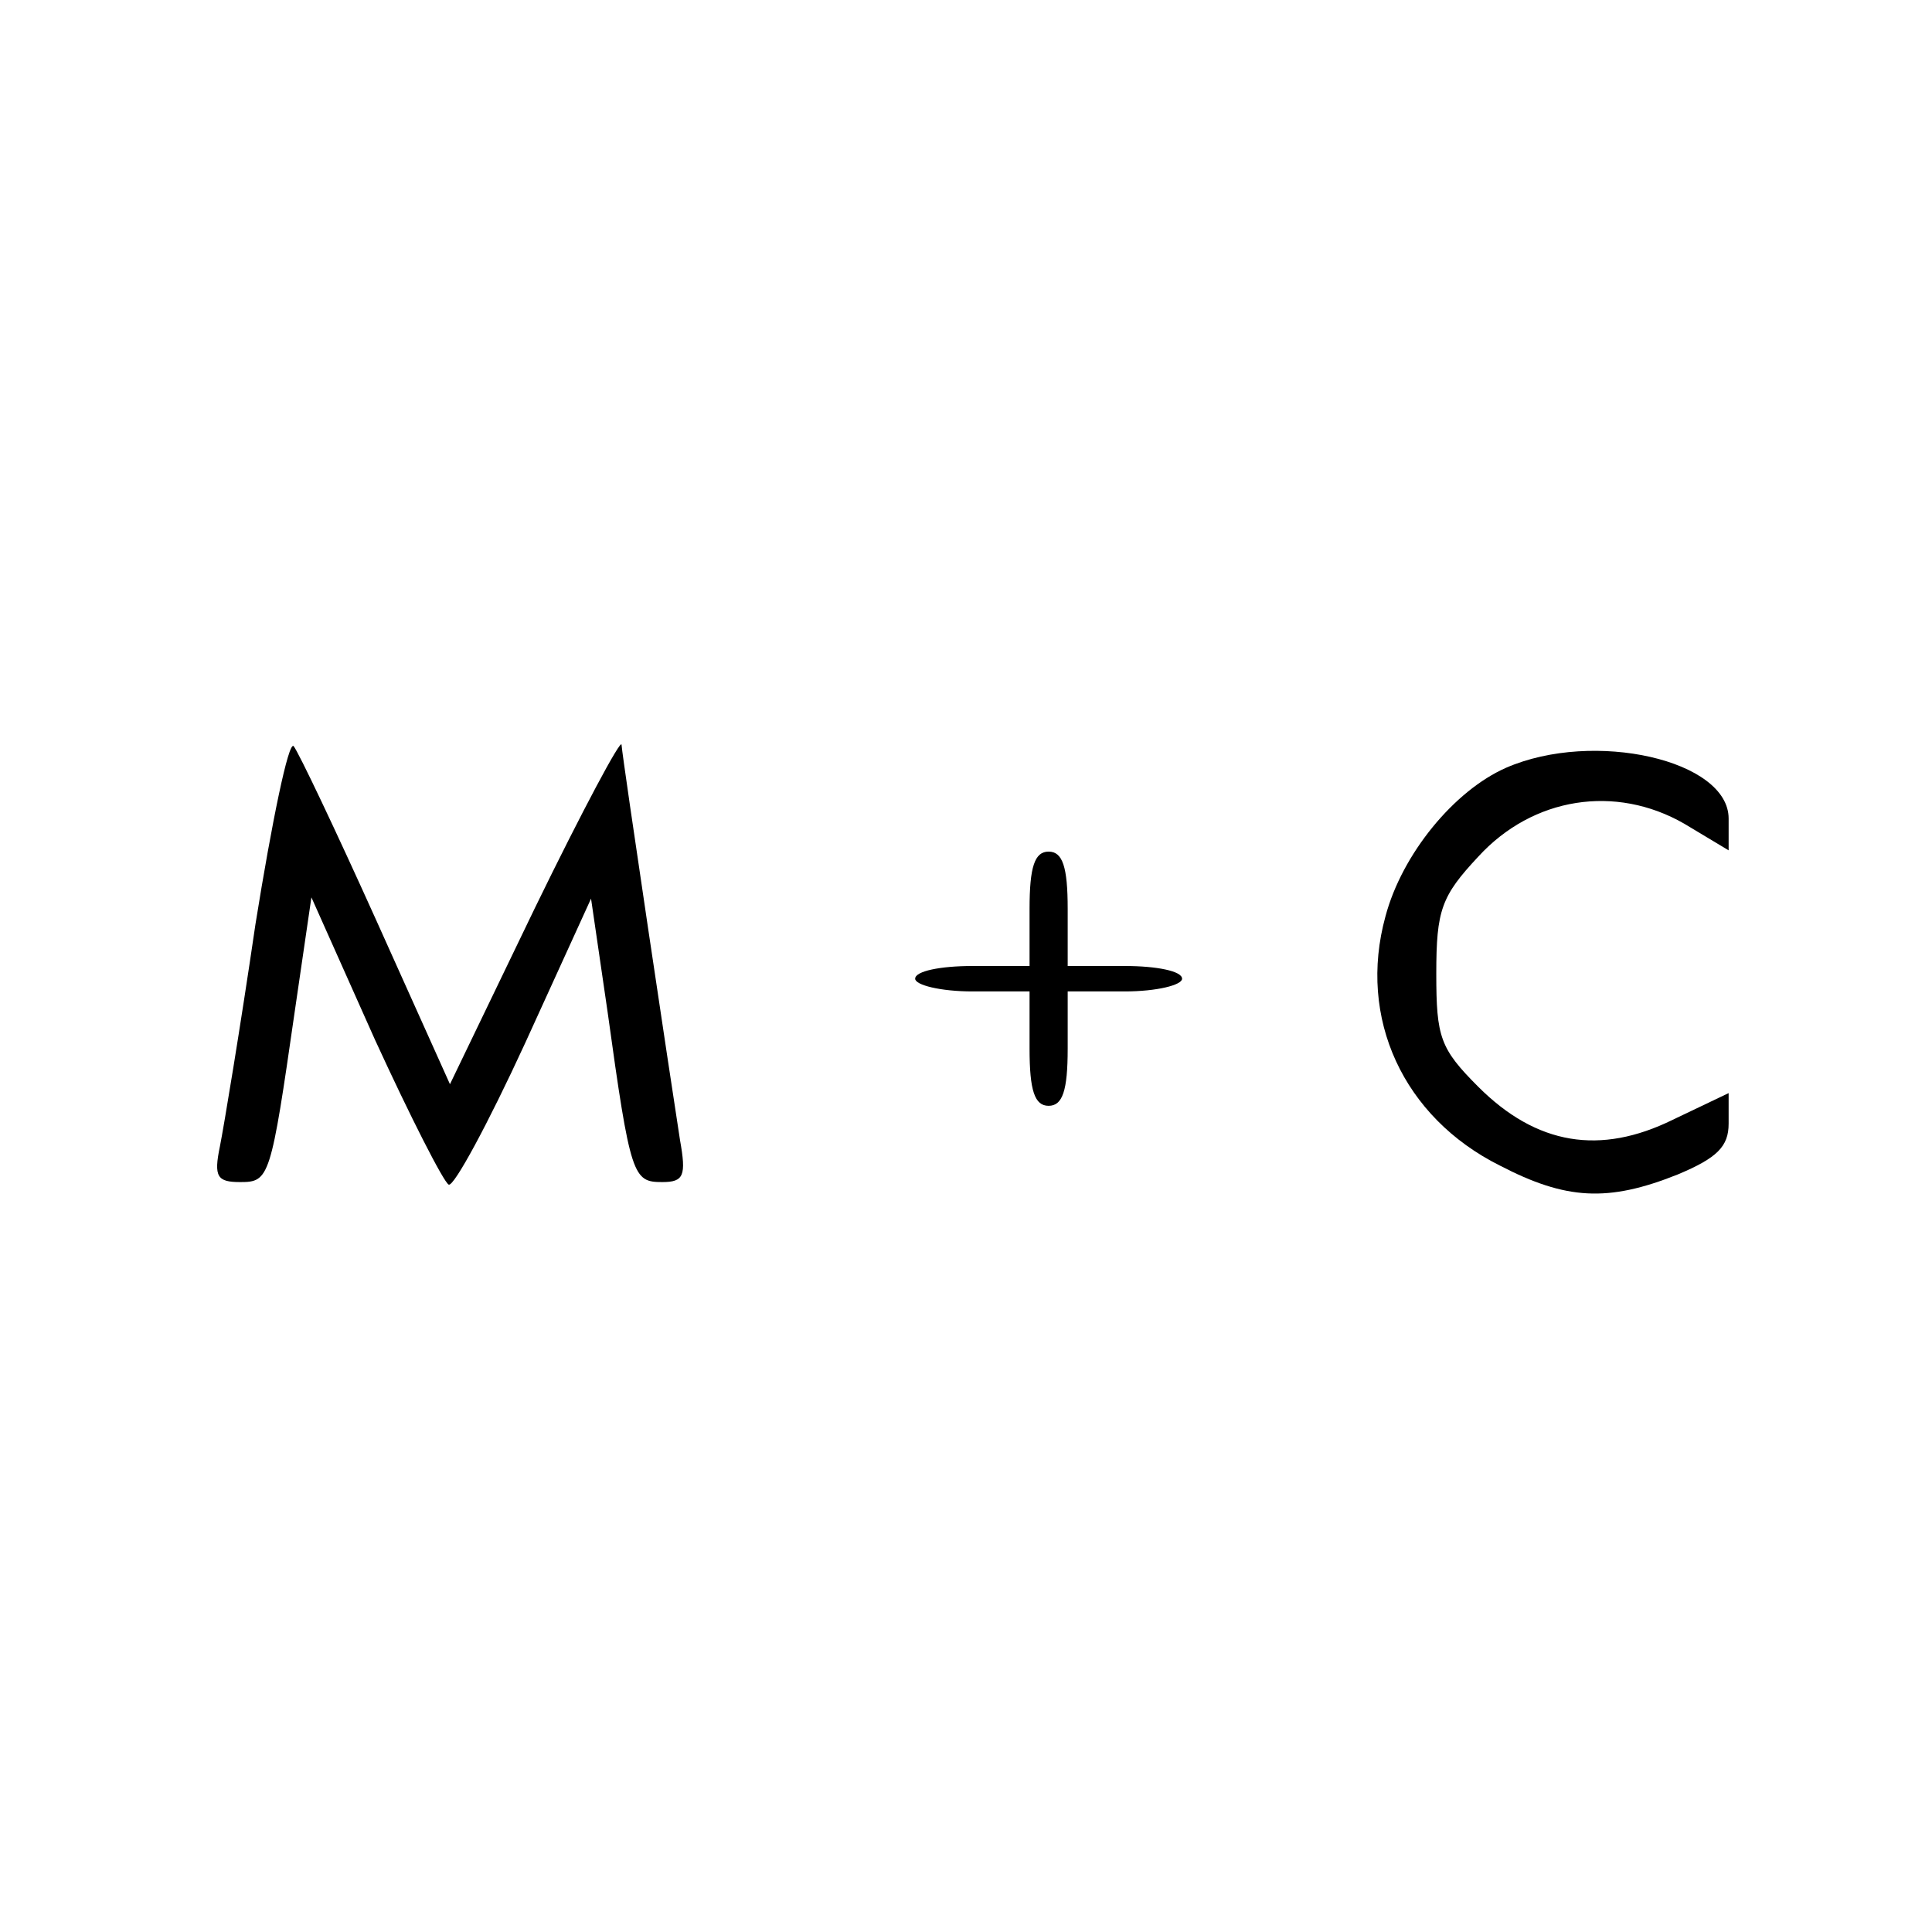 <?xml version="1.0" standalone="no"?>
<!DOCTYPE svg PUBLIC "-//W3C//DTD SVG 20010904//EN"
 "http://www.w3.org/TR/2001/REC-SVG-20010904/DTD/svg10.dtd">
<svg version="1.0" xmlns="http://www.w3.org/2000/svg"
 width="152pt" height="152pt" viewBox="0 0 152 152"
 preserveAspectRatio="xMidYMid meet">
<g transform="translate(0,152) scale(0.1,-0.1)"
fill="#000000" stroke="none">
<path d="M201 793 c-12 -82 -25 -160 -28 -175 -5 -24 -2 -28 16 -28 23 0 24 3
43 135 l13 89 50 -112 c28 -61 54 -112 58 -114 4 -2 31 48 60 111 l52 114 13
-89 c18 -130 20 -134 43 -134 17 0 19 5 14 33 -7 45 -45 298 -46 311 0 6 -31
-52 -68 -128 l-67 -139 -58 129 c-32 71 -61 132 -65 137 -4 4 -17 -59 -30
-140z"/>
<path d="M1185 916 c-41 -18 -82 -68 -95 -117 -22 -80 14 -158 90 -196 52 -27
85 -29 140 -7 31 13 40 22 40 40 l0 24 -44 -21 c-57 -28 -107 -20 -153 26 -30
30 -33 39 -33 89 0 50 4 61 33 92 43 47 108 57 162 26 l35 -21 0 25 c0 46
-106 70 -175 40z"/>
<path d="M810 805 l0 -45 -45 0 c-25 0 -45 -4 -45 -10 0 -5 20 -10 45 -10 l45
0 0 -45 c0 -33 4 -45 15 -45 11 0 15 12 15 45 l0 45 45 0 c25 0 45 5 45 10 0
6 -20 10 -45 10 l-45 0 0 45 c0 33 -4 45 -15 45 -11 0 -15 -12 -15 -45z"/>
</g>
</svg>

